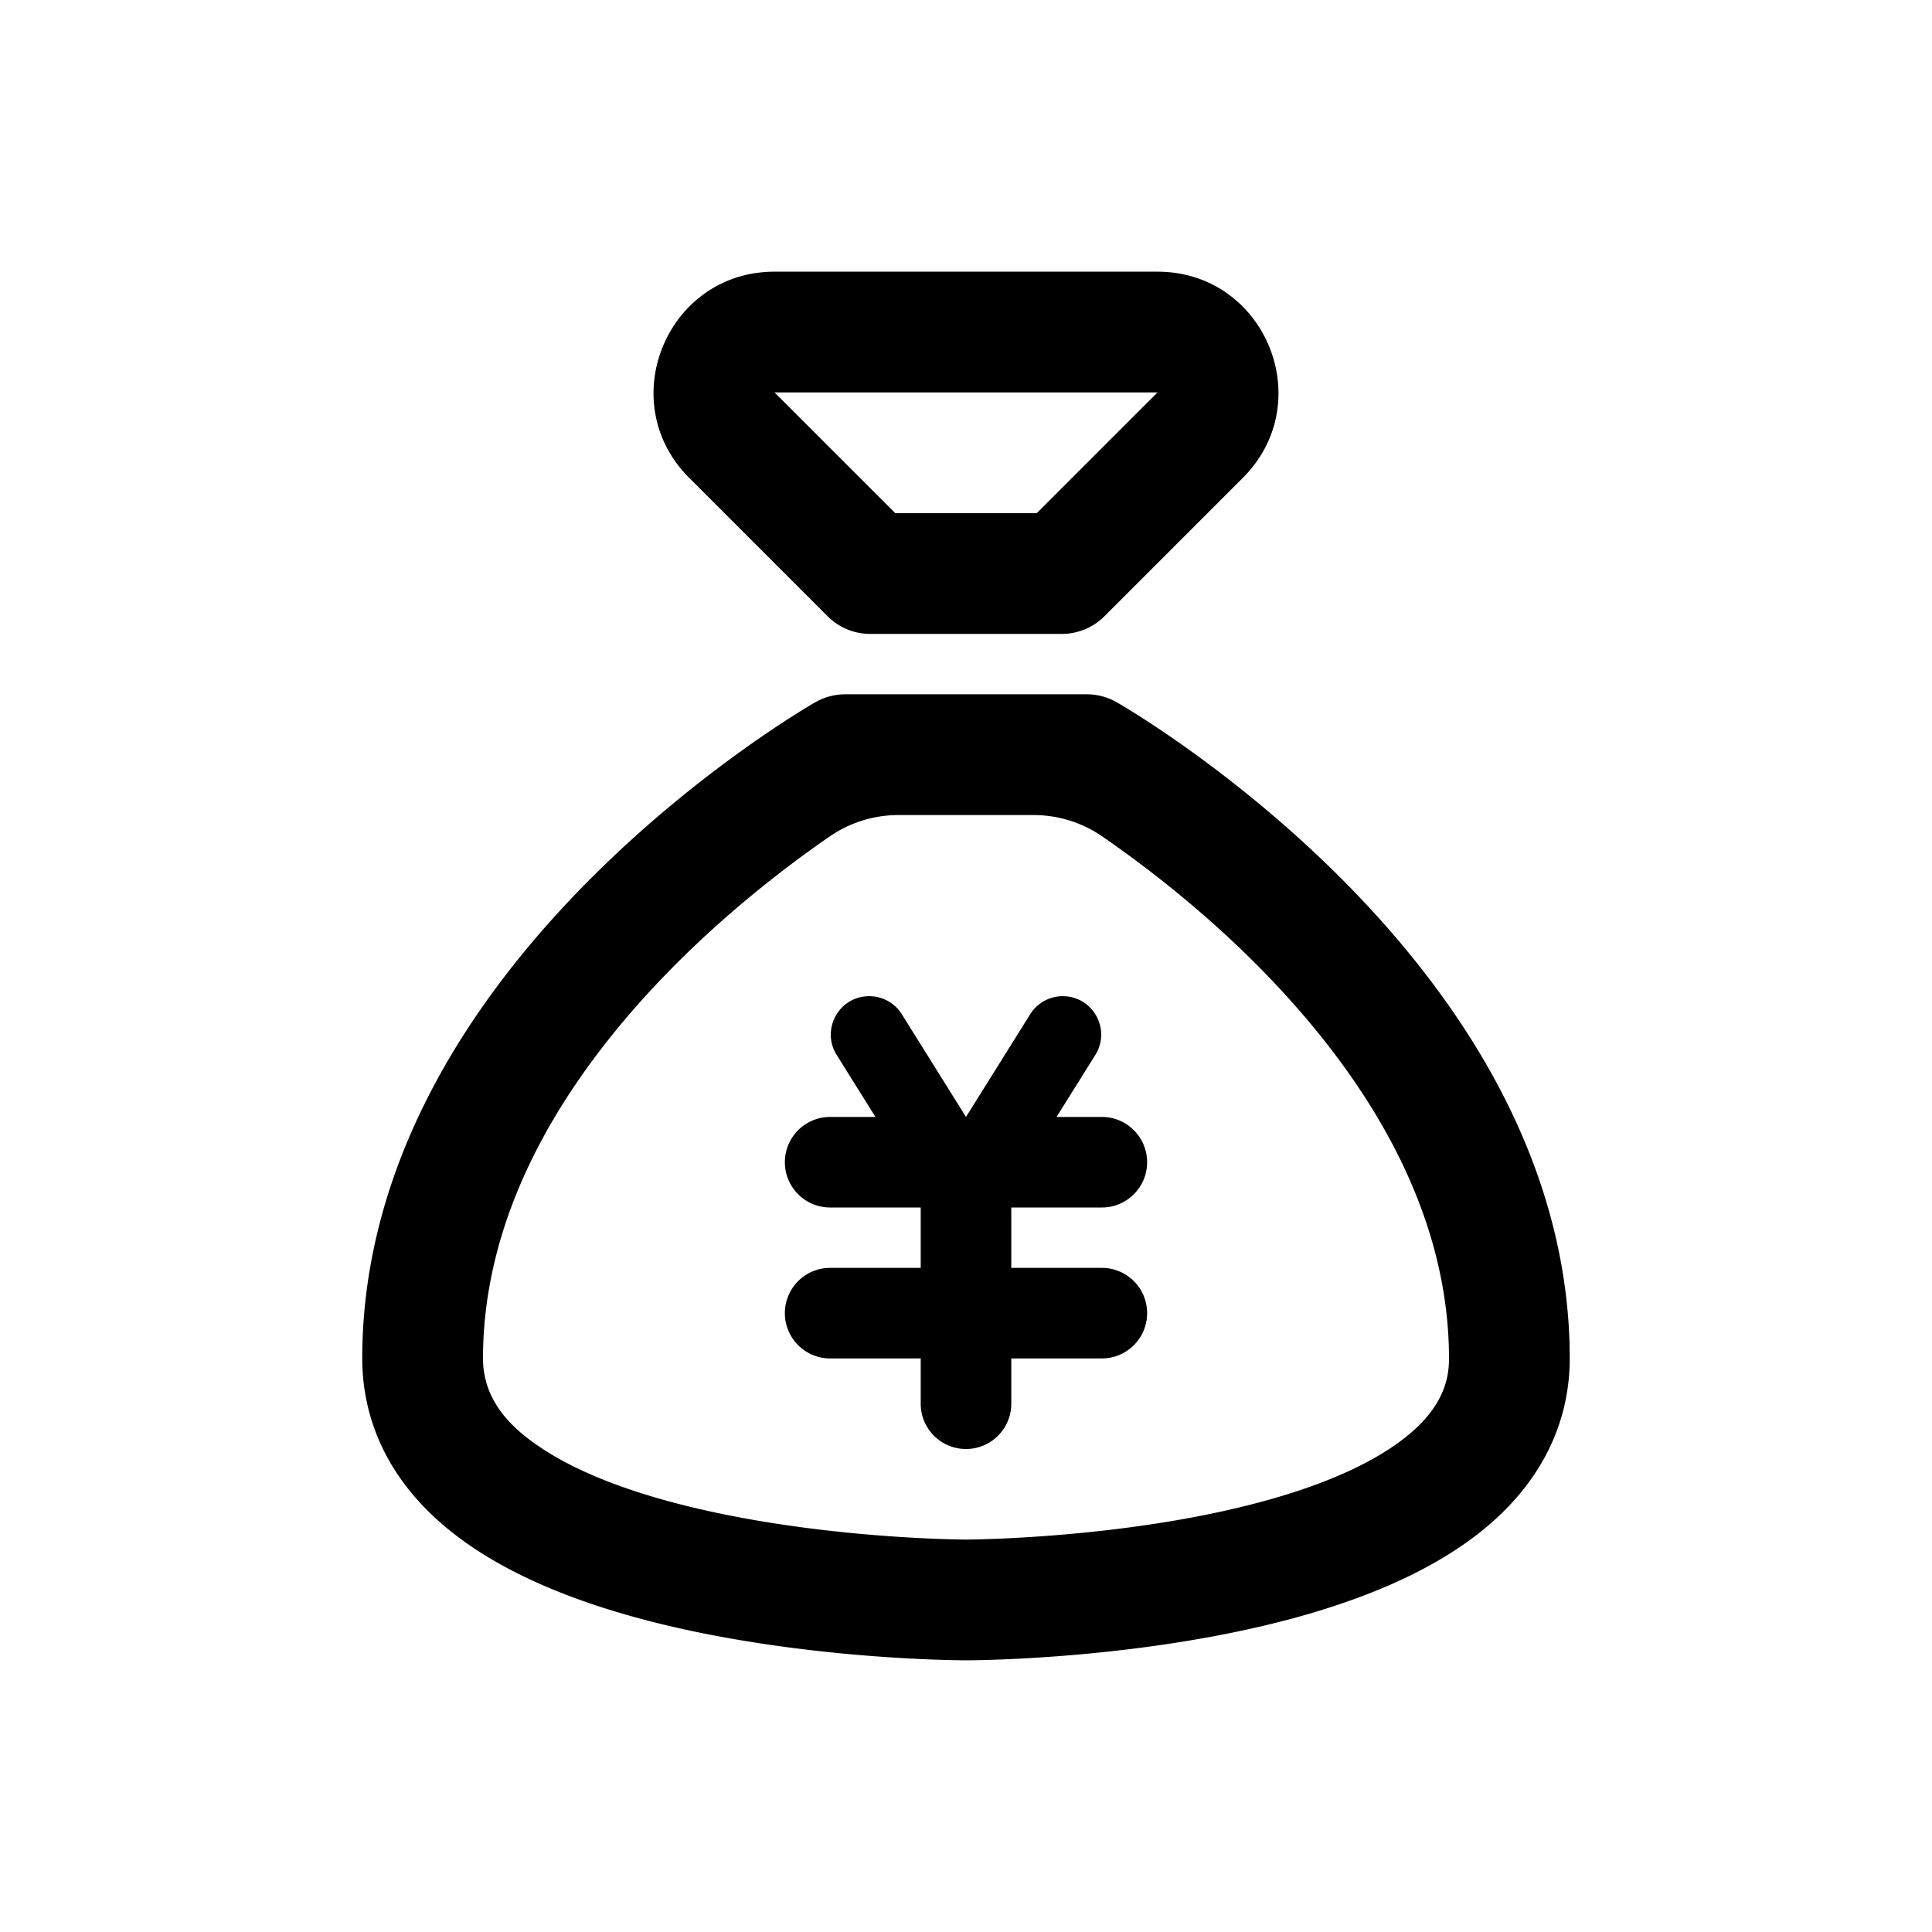 <?xml version="1.0" standalone="no"?><!DOCTYPE svg PUBLIC "-//W3C//DTD SVG 1.1//EN" "http://www.w3.org/Graphics/SVG/1.1/DTD/svg11.dtd"><svg t="1609047592785" class="icon" viewBox="0 0 1024 1024" version="1.1" xmlns="http://www.w3.org/2000/svg" p-id="4852" xmlns:xlink="http://www.w3.org/1999/xlink" width="200" height="200"><defs><style type="text/css"></style></defs><path d="M613.49 208l-64 64h-74.98l-64-64h202.98m0-64H410.51c-57.02 0-85.57 68.94-45.25 109.25l73.37 73.37c6 6 14.14 9.37 22.63 9.37h101.49c8.49 0 16.63-3.37 22.63-9.37l73.37-73.37C699.06 212.94 670.51 144 613.49 144zM512 880c-3.08 0-76.37-0.19-150.94-16.76-45.68-10.15-82.62-24.49-109.81-42.61C202.28 787.98 192 747.89 192 720c0-49.15 13.06-98.33 38.83-146.17 20.06-37.25 47.83-73.74 82.55-108.46 58.36-58.36 116.31-91.76 118.75-93.16a32.03 32.03 0 0 1 15.88-4.22h128c5.57 0 11.04 1.45 15.88 4.22 2.44 1.39 60.39 34.8 118.75 93.16 34.72 34.72 62.49 71.21 82.55 108.46C818.94 621.67 832 670.85 832 720c0 27.89-10.28 67.98-59.25 100.63-27.19 18.12-64.13 32.46-109.81 42.61C588.37 879.81 515.08 880 512 880z m-35.86-448c-12.97 0-25.63 3.94-36.32 11.3-20.57 14.16-51.61 37.56-82.27 68.4-30.04 30.21-53.84 61.56-70.76 93.19C266.36 643.07 256 681.8 256 720c0 24.09 17.55 38.57 30.75 47.37 20.59 13.73 50.26 24.96 88.19 33.39C442.73 815.83 511.32 816 512 816c0.68 0 70.13-0.24 137.9-15.43 37.7-8.45 67.18-19.68 87.62-33.38C764.84 748.88 768 731.49 768 720c0-38.2-10.36-76.93-30.79-115.11-16.92-31.62-40.73-62.98-70.76-93.19-30.66-30.84-61.71-54.24-82.27-68.4a64.013 64.013 0 0 0-36.32-11.3h-71.72z" p-id="4853"></path><path d="M608 616c0-13.25-10.75-24-24-24h-24l20.54-32.86c8.47-13.56-1.27-31.14-17.26-31.14-7.02 0-13.54 3.61-17.26 9.57L512 592l-34.02-54.43a20.358 20.358 0 0 0-17.26-9.57c-15.99 0-25.73 17.58-17.26 31.14L464 592h-24c-13.25 0-24 10.75-24 24s10.75 24 24 24h48v32h-48c-13.25 0-24 10.75-24 24s10.75 24 24 24h48v24c0 13.25 10.75 24 24 24s24-10.75 24-24v-24h48c13.25 0 24-10.75 24-24s-10.75-24-24-24h-48v-32h48c13.25 0 24-10.75 24-24z" p-id="4854"></path></svg>